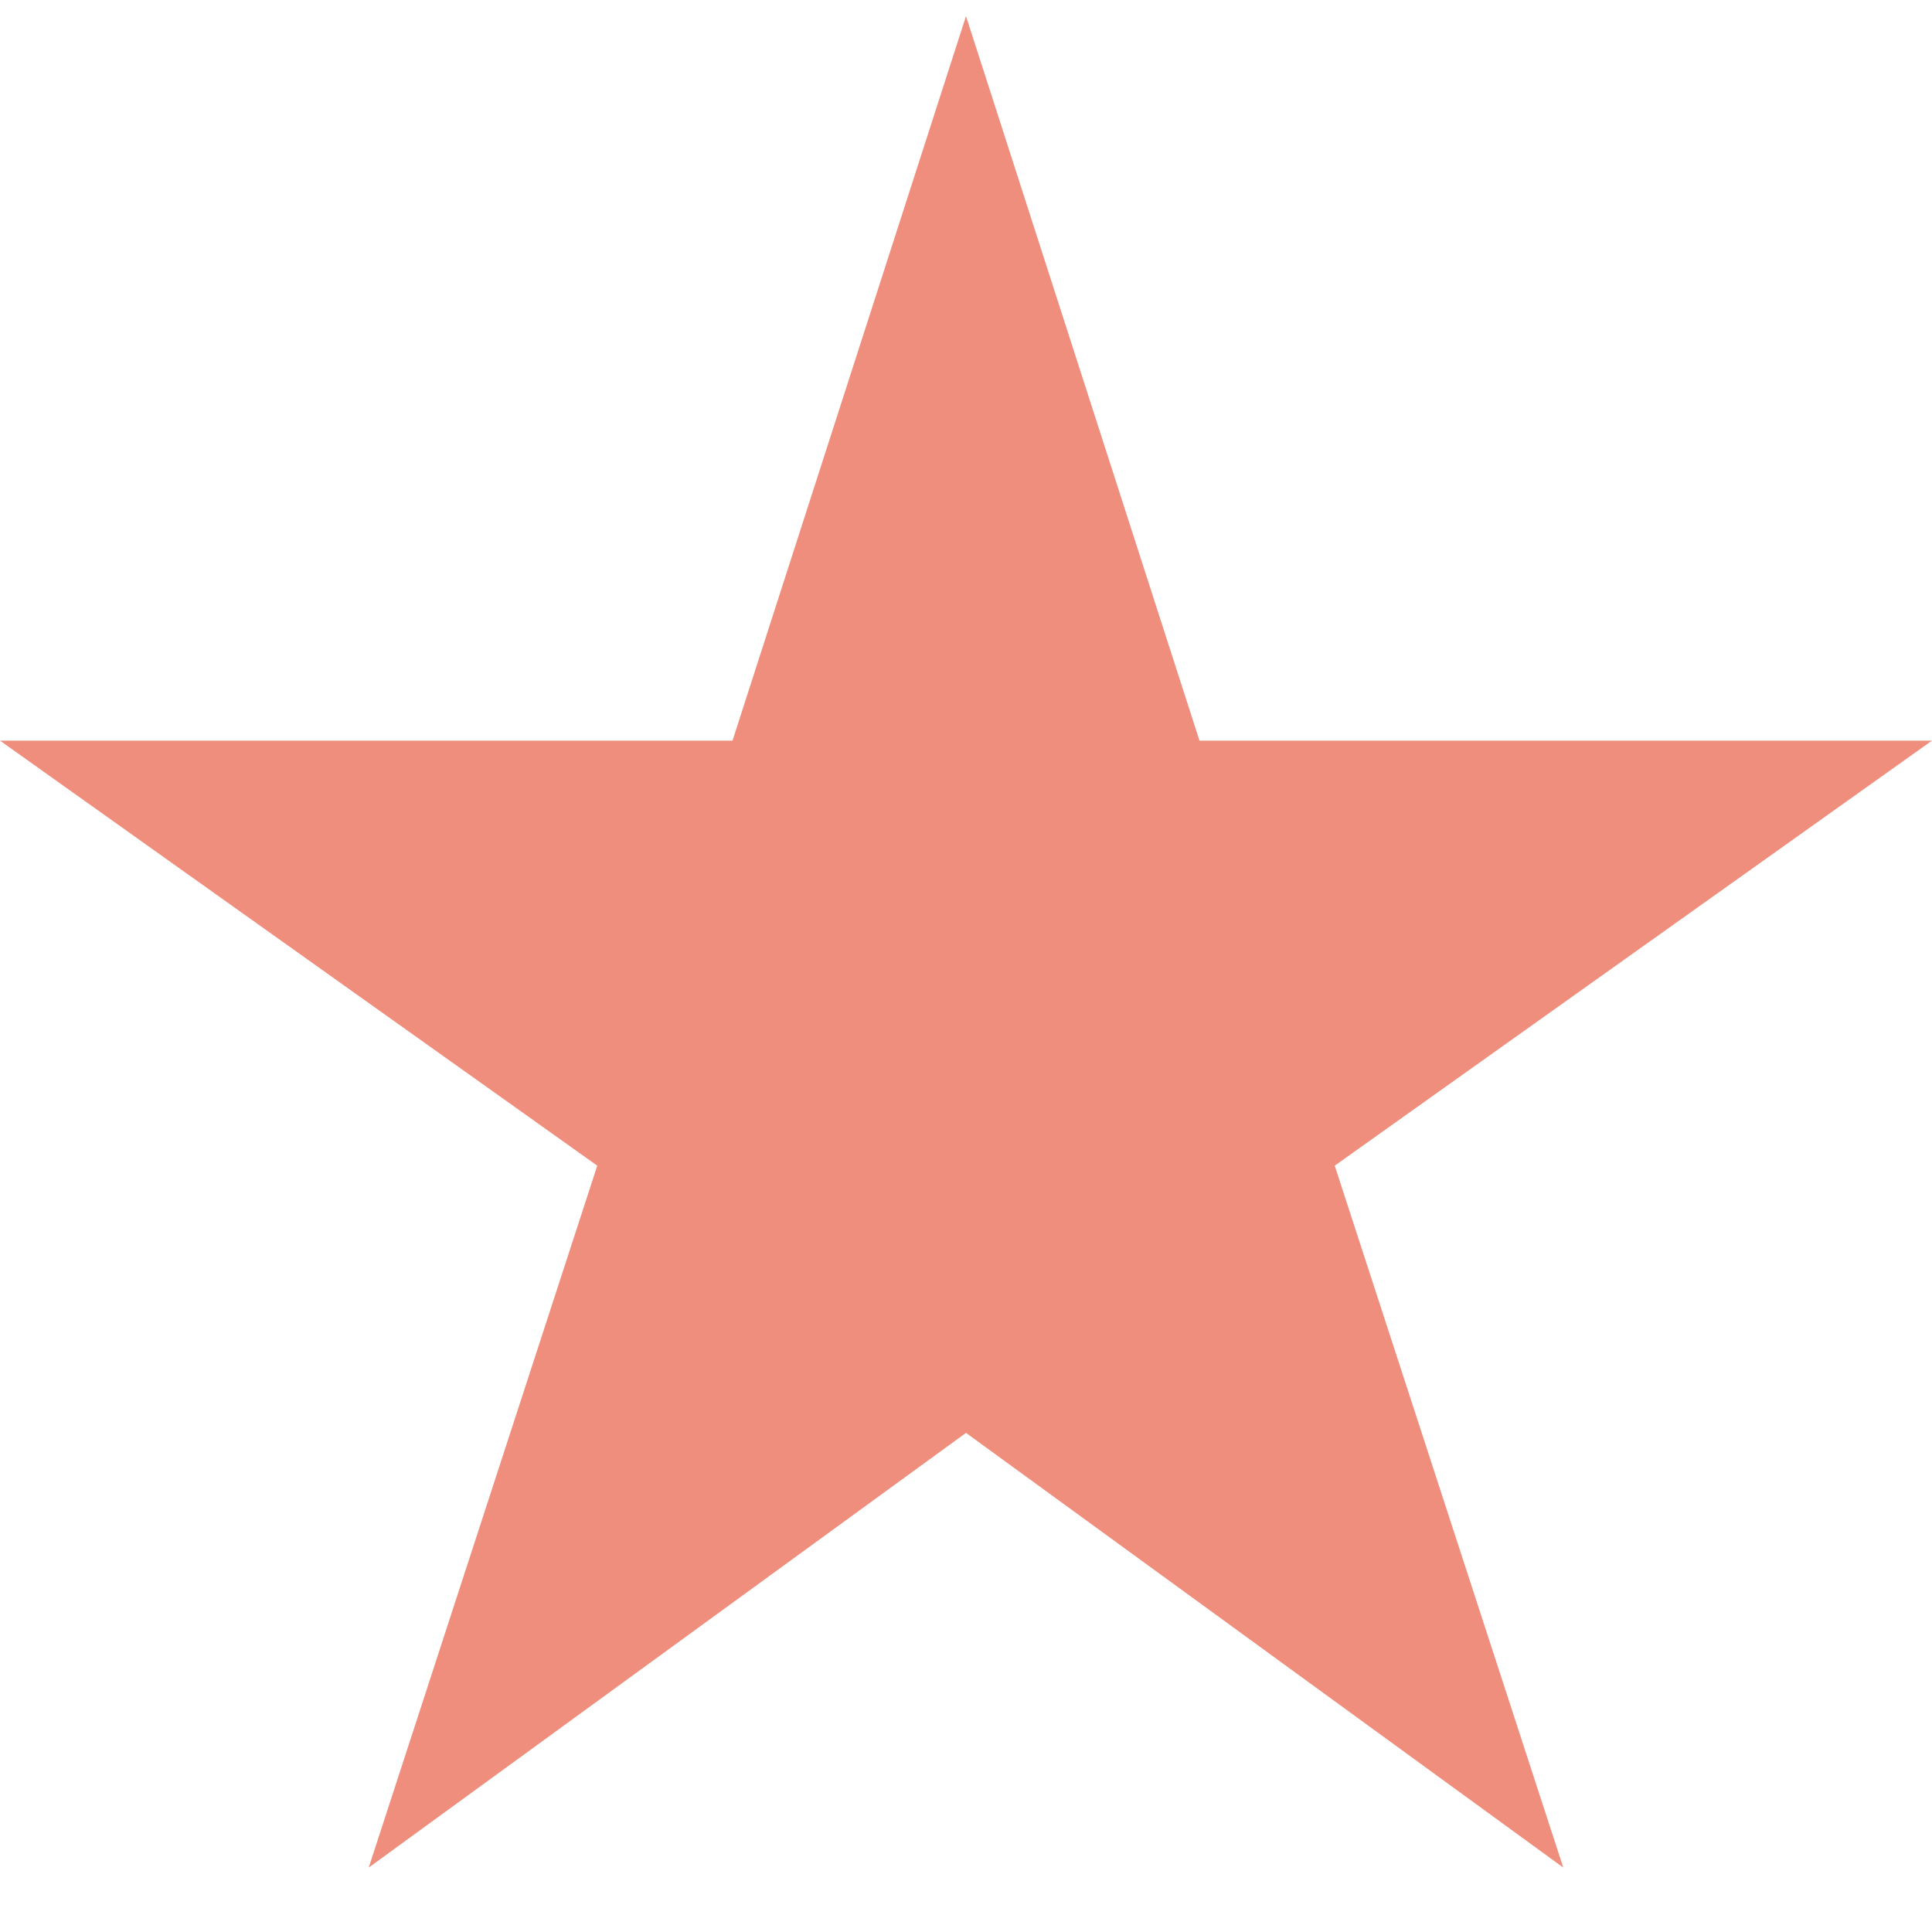 <svg width="20" height="20" viewBox="0 0 20 20" fill="none" xmlns="http://www.w3.org/2000/svg">
<path d="M10 14.833L16.183 19.333L13.817 12.067L20 7.667H12.417L10 0.167L7.583 7.667H0L6.183 12.067L3.817 19.333L10 14.833Z" fill="#EF8E7D"/>
</svg>
